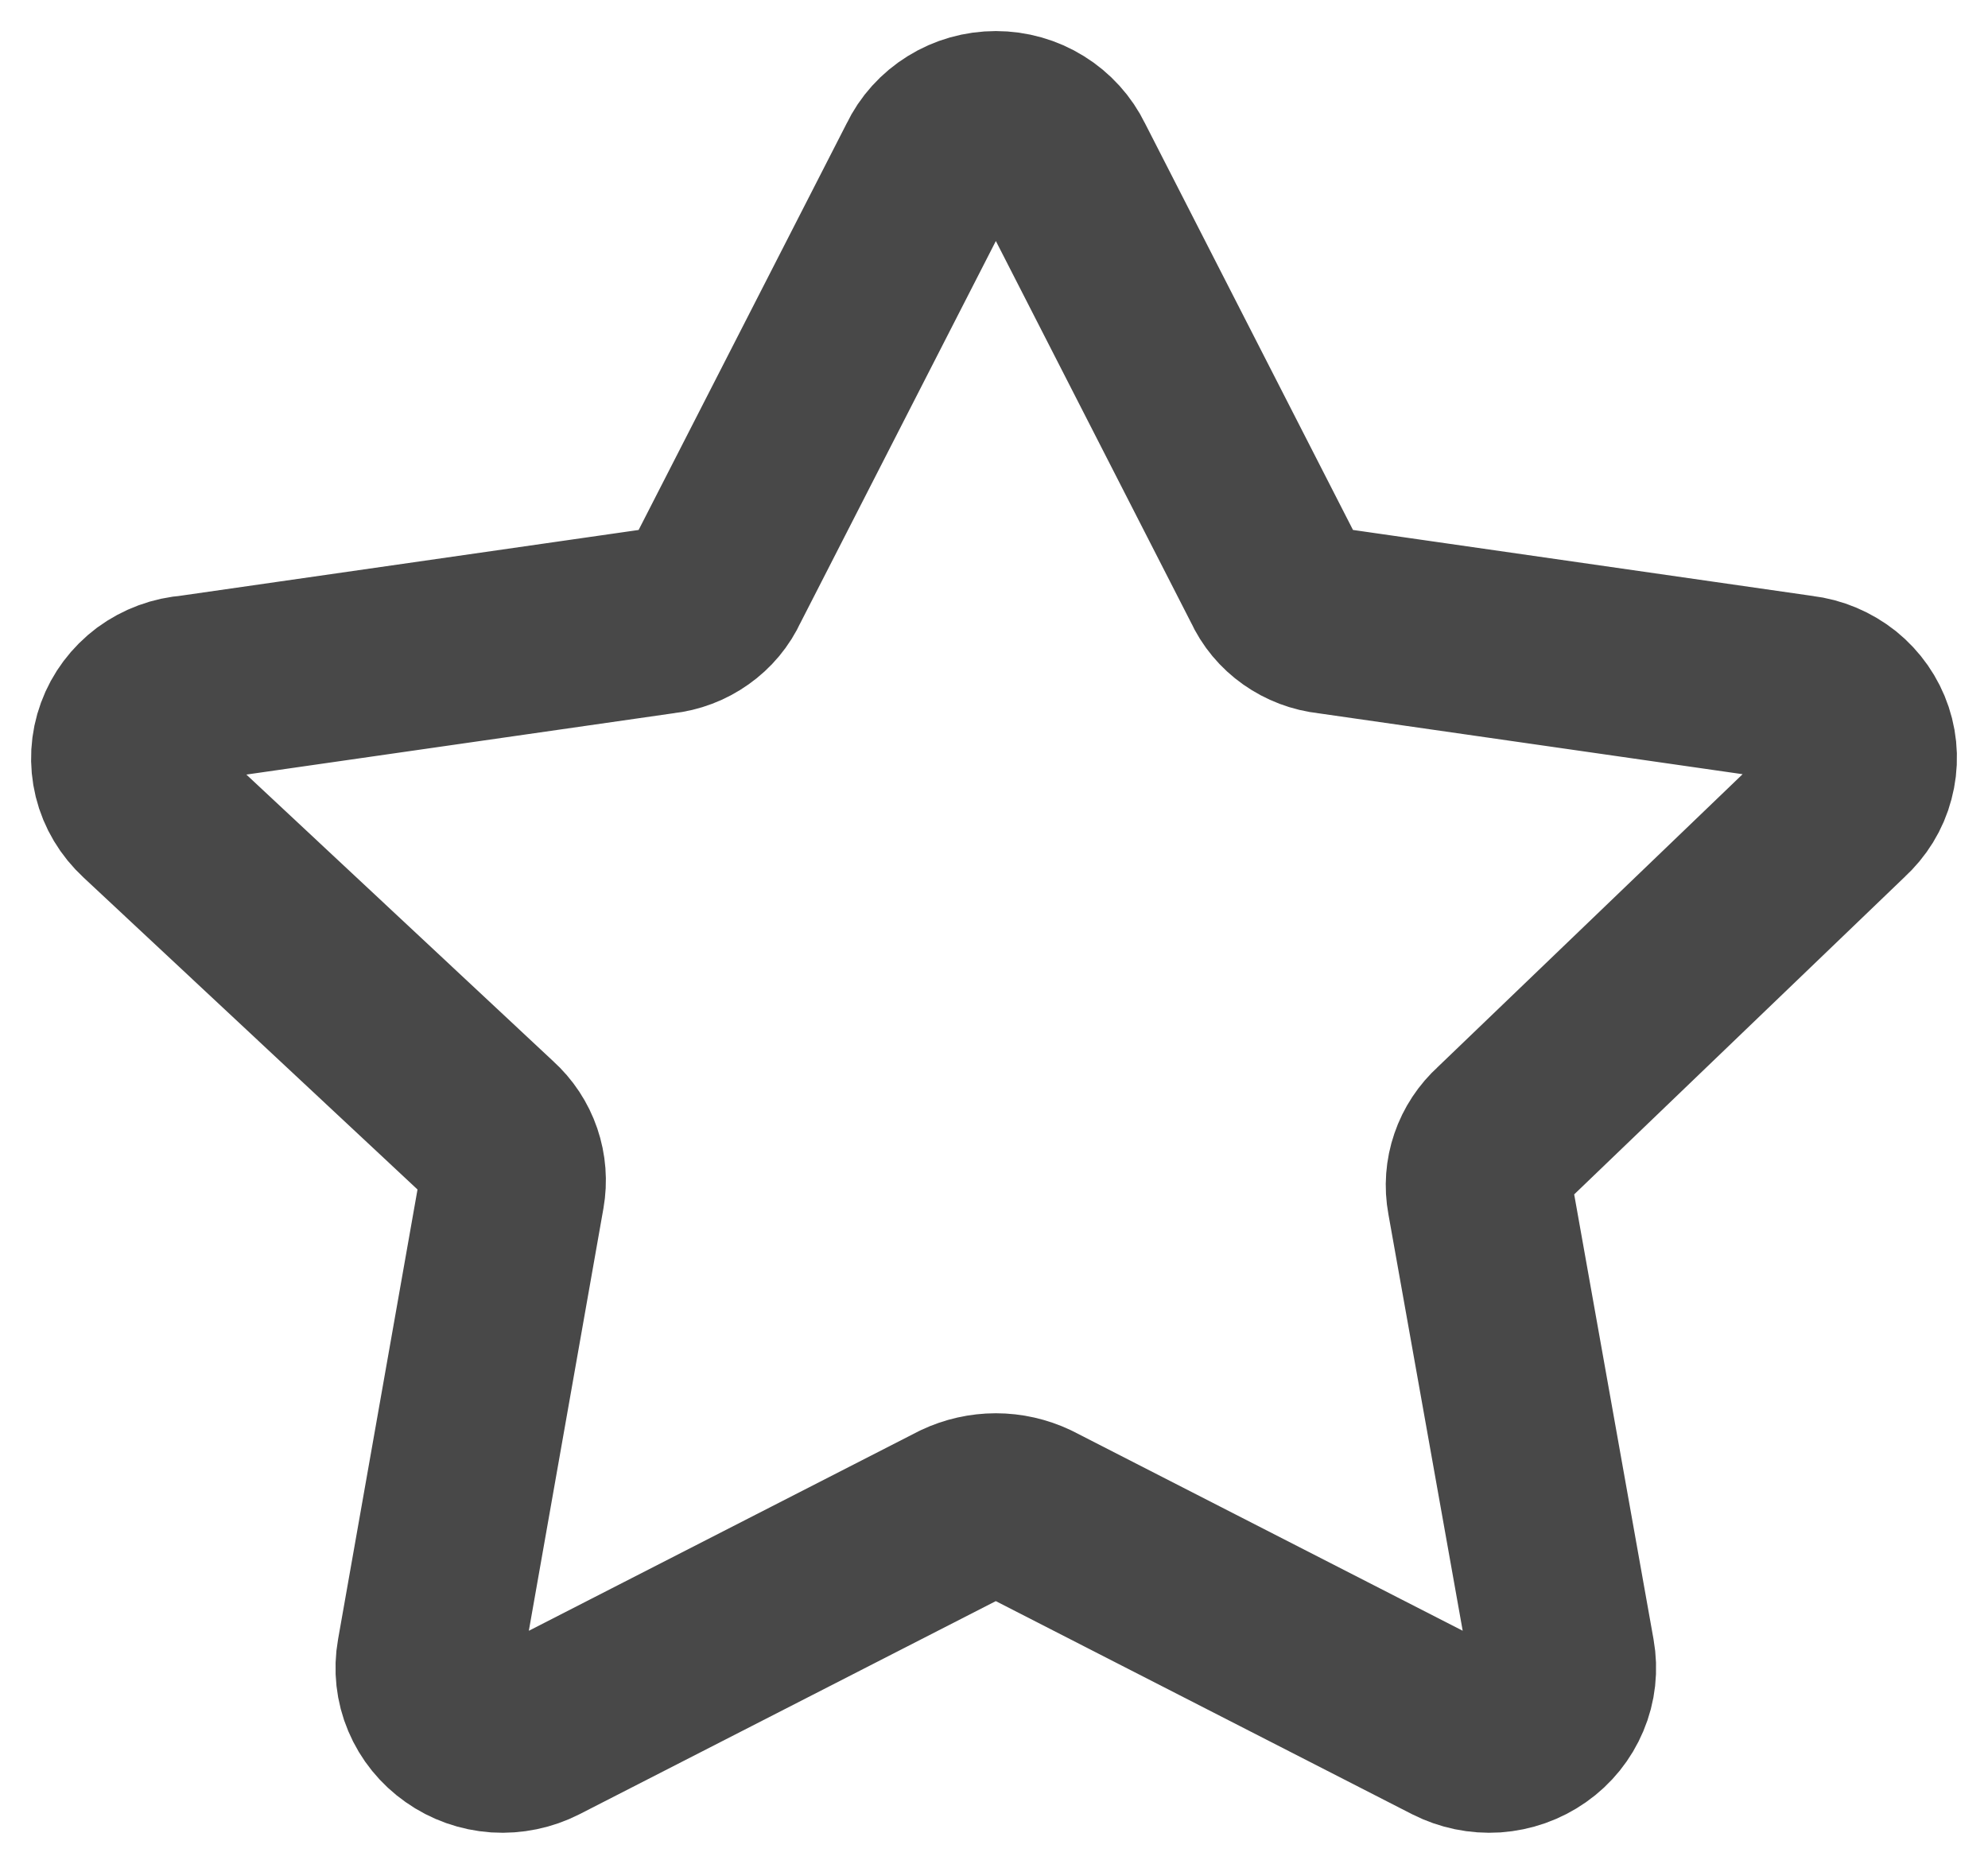 <svg width="16" height="15" viewBox="0 0 16 15" fill="none" xmlns="http://www.w3.org/2000/svg">
<path d="M8.544 1.327L10.26 4.682C10.299 4.768 10.36 4.841 10.438 4.896C10.516 4.951 10.607 4.986 10.703 4.996L14.491 5.54C14.601 5.553 14.704 5.597 14.79 5.665C14.875 5.734 14.938 5.824 14.972 5.926C15.006 6.028 15.009 6.137 14.981 6.241C14.954 6.345 14.896 6.438 14.815 6.512L12.084 9.135C12.014 9.198 11.962 9.277 11.932 9.365C11.902 9.452 11.895 9.546 11.912 9.637L12.57 13.326C12.589 13.432 12.577 13.542 12.535 13.641C12.493 13.741 12.424 13.827 12.334 13.89C12.243 13.954 12.137 13.991 12.026 13.999C11.915 14.006 11.805 13.983 11.706 13.933L8.295 12.187C8.208 12.146 8.112 12.124 8.015 12.124C7.917 12.124 7.821 12.146 7.734 12.187L4.323 13.933C4.225 13.983 4.114 14.006 4.003 13.999C3.892 13.991 3.786 13.954 3.696 13.89C3.606 13.827 3.536 13.741 3.494 13.641C3.452 13.542 3.44 13.432 3.459 13.326L4.118 9.595C4.134 9.504 4.127 9.411 4.097 9.323C4.067 9.235 4.015 9.156 3.945 9.093L1.182 6.512C1.1 6.436 1.042 6.34 1.016 6.234C0.99 6.128 0.996 6.016 1.034 5.913C1.071 5.811 1.139 5.721 1.228 5.654C1.318 5.588 1.425 5.548 1.538 5.54L5.327 4.996C5.422 4.986 5.514 4.951 5.591 4.896C5.669 4.841 5.73 4.768 5.769 4.682L7.486 1.327C7.532 1.23 7.607 1.147 7.701 1.089C7.794 1.031 7.903 1 8.015 1C8.126 1 8.235 1.031 8.328 1.089C8.422 1.147 8.497 1.23 8.544 1.327Z" stroke="#484848" stroke-width="1.5" stroke-linecap="round" stroke-linejoin="round"/>
</svg>
